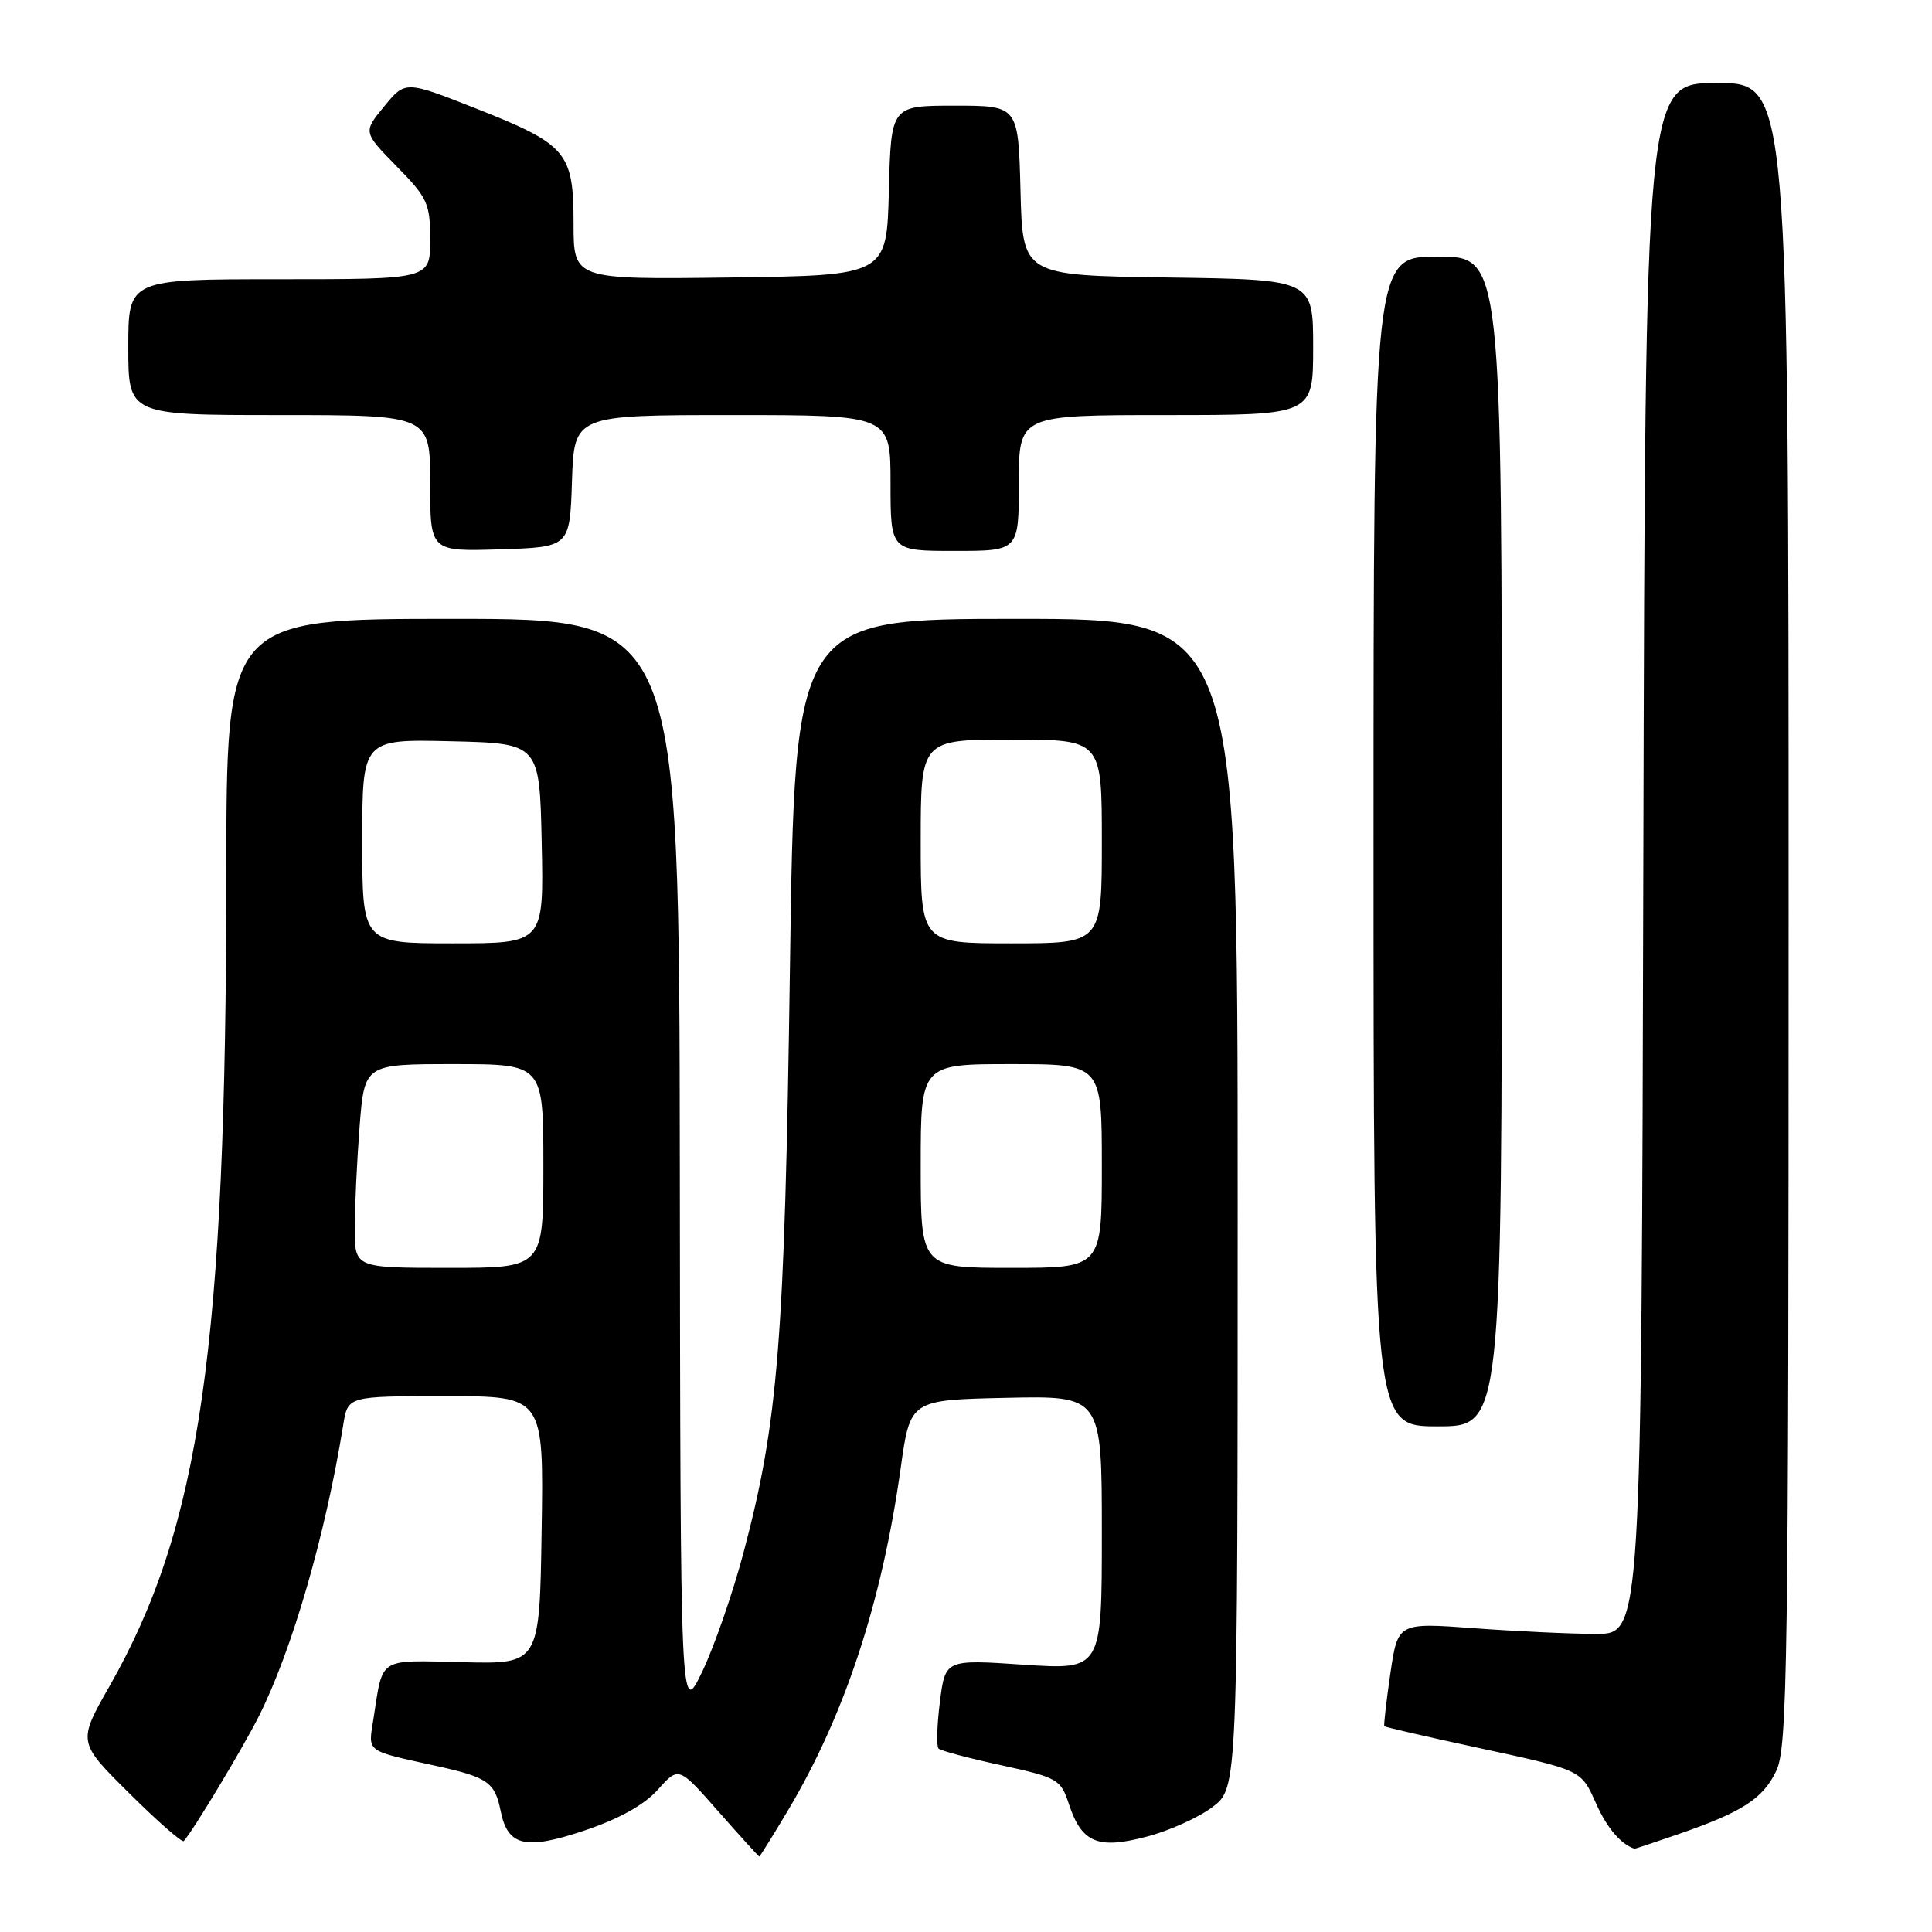 <?xml version="1.0" encoding="UTF-8" standalone="no"?>
<!DOCTYPE svg PUBLIC "-//W3C//DTD SVG 1.1//EN" "http://www.w3.org/Graphics/SVG/1.1/DTD/svg11.dtd" >
<svg xmlns="http://www.w3.org/2000/svg" xmlns:xlink="http://www.w3.org/1999/xlink" version="1.1" viewBox="0 0 256 256">
 <g >
 <path fill="currentColor"
d=" M 104.41 239.89 C 111.94 227.25 116.86 212.30 119.35 194.50 C 120.61 185.50 120.61 185.50 133.30 185.22 C 146.00 184.94 146.00 184.94 146.00 203.11 C 146.00 221.27 146.00 221.27 135.62 220.58 C 125.25 219.88 125.25 219.88 124.54 225.53 C 124.15 228.63 124.07 231.40 124.36 231.69 C 124.64 231.98 128.39 232.98 132.69 233.91 C 140.14 235.54 140.55 235.77 141.62 239.01 C 143.32 244.19 145.44 245.08 151.94 243.37 C 154.94 242.59 158.88 240.81 160.69 239.42 C 164.00 236.90 164.00 236.90 164.00 159.45 C 164.00 82.00 164.00 82.00 134.66 82.00 C 105.32 82.00 105.32 82.00 104.67 128.25 C 103.97 177.80 103.12 188.39 98.51 205.77 C 97.09 211.12 94.63 218.20 93.05 221.50 C 90.16 227.50 90.16 227.50 90.08 154.75 C 90.00 82.00 90.00 82.00 60.00 82.00 C 30.00 82.00 30.00 82.00 29.99 115.75 C 29.97 178.47 26.55 202.30 14.52 223.41 C 10.29 230.84 10.29 230.84 17.12 237.61 C 20.87 241.34 24.13 244.19 24.35 243.95 C 25.57 242.61 32.08 231.80 34.27 227.47 C 38.68 218.74 43.14 203.35 45.49 188.75 C 46.09 185.00 46.09 185.00 59.07 185.00 C 72.05 185.00 72.05 185.00 71.77 202.75 C 71.50 220.50 71.50 220.50 61.32 220.25 C 50.00 219.98 50.77 219.50 49.50 227.66 C 48.78 232.29 48.23 231.88 58.00 234.04 C 64.63 235.51 65.59 236.19 66.34 239.97 C 67.28 244.65 69.62 245.19 77.52 242.53 C 82.07 241.00 85.37 239.15 87.18 237.13 C 89.93 234.05 89.93 234.05 95.19 240.03 C 98.08 243.31 100.52 246.00 100.61 246.00 C 100.69 246.00 102.41 243.25 104.41 239.89 Z  M 222.18 243.11 C 230.82 240.14 233.61 238.35 235.37 234.64 C 236.85 231.52 237.00 220.93 237.00 121.10 C 237.00 11.00 237.00 11.00 227.50 11.00 C 218.01 11.00 218.01 11.00 217.75 113.75 C 217.50 216.50 217.50 216.50 211.50 216.50 C 208.20 216.50 200.94 216.16 195.36 215.75 C 185.22 215.00 185.22 215.00 184.23 221.75 C 183.69 225.46 183.33 228.60 183.43 228.73 C 183.53 228.85 188.81 230.07 195.14 231.44 C 209.89 234.63 209.43 234.42 211.55 239.11 C 212.97 242.26 214.80 244.39 216.59 244.97 C 216.64 244.99 219.16 244.15 222.18 243.11 Z  M 199.00 111.50 C 199.00 34.00 199.00 34.00 190.50 34.00 C 182.00 34.00 182.00 34.00 182.00 111.50 C 182.00 189.00 182.00 189.00 190.50 189.00 C 199.00 189.00 199.00 189.00 199.00 111.50 Z  M 75.79 63.75 C 76.08 55.00 76.08 55.00 97.04 55.00 C 118.00 55.00 118.00 55.00 118.00 64.00 C 118.00 73.00 118.00 73.00 126.50 73.00 C 135.00 73.00 135.00 73.00 135.00 64.00 C 135.00 55.00 135.00 55.00 154.50 55.00 C 174.00 55.00 174.00 55.00 174.00 46.02 C 174.00 37.04 174.00 37.04 154.75 36.77 C 135.50 36.50 135.50 36.50 135.22 25.25 C 134.93 14.00 134.93 14.00 126.50 14.00 C 118.07 14.00 118.07 14.00 117.78 25.25 C 117.50 36.50 117.50 36.50 96.75 36.77 C 76.00 37.04 76.00 37.04 76.00 29.63 C 76.00 20.17 75.13 19.14 63.11 14.39 C 53.71 10.68 53.71 10.68 50.91 14.09 C 48.11 17.50 48.11 17.50 52.55 22.03 C 56.67 26.23 57.00 26.96 57.00 31.78 C 57.00 37.00 57.00 37.00 37.00 37.00 C 17.00 37.00 17.00 37.00 17.00 46.00 C 17.00 55.00 17.00 55.00 37.00 55.00 C 57.00 55.00 57.00 55.00 57.00 64.04 C 57.00 73.08 57.00 73.08 66.25 72.79 C 75.50 72.50 75.50 72.50 75.79 63.75 Z  M 47.01 162.75 C 47.01 159.86 47.30 153.79 47.65 149.25 C 48.30 141.00 48.30 141.00 60.15 141.00 C 72.00 141.00 72.00 141.00 72.00 154.50 C 72.00 168.00 72.00 168.00 59.50 168.00 C 47.00 168.00 47.00 168.00 47.01 162.75 Z  M 122.00 154.50 C 122.00 141.00 122.00 141.00 134.00 141.00 C 146.00 141.00 146.00 141.00 146.00 154.50 C 146.00 168.00 146.00 168.00 134.00 168.00 C 122.00 168.00 122.00 168.00 122.00 154.50 Z  M 48.00 111.47 C 48.00 97.94 48.00 97.94 59.75 98.22 C 71.50 98.50 71.50 98.50 71.78 111.75 C 72.06 125.00 72.06 125.00 60.03 125.00 C 48.00 125.00 48.00 125.00 48.00 111.47 Z  M 122.00 111.50 C 122.00 98.00 122.00 98.00 134.00 98.00 C 146.00 98.00 146.00 98.00 146.00 111.50 C 146.00 125.00 146.00 125.00 134.00 125.00 C 122.00 125.00 122.00 125.00 122.00 111.50 Z "/>
</g>
</svg>